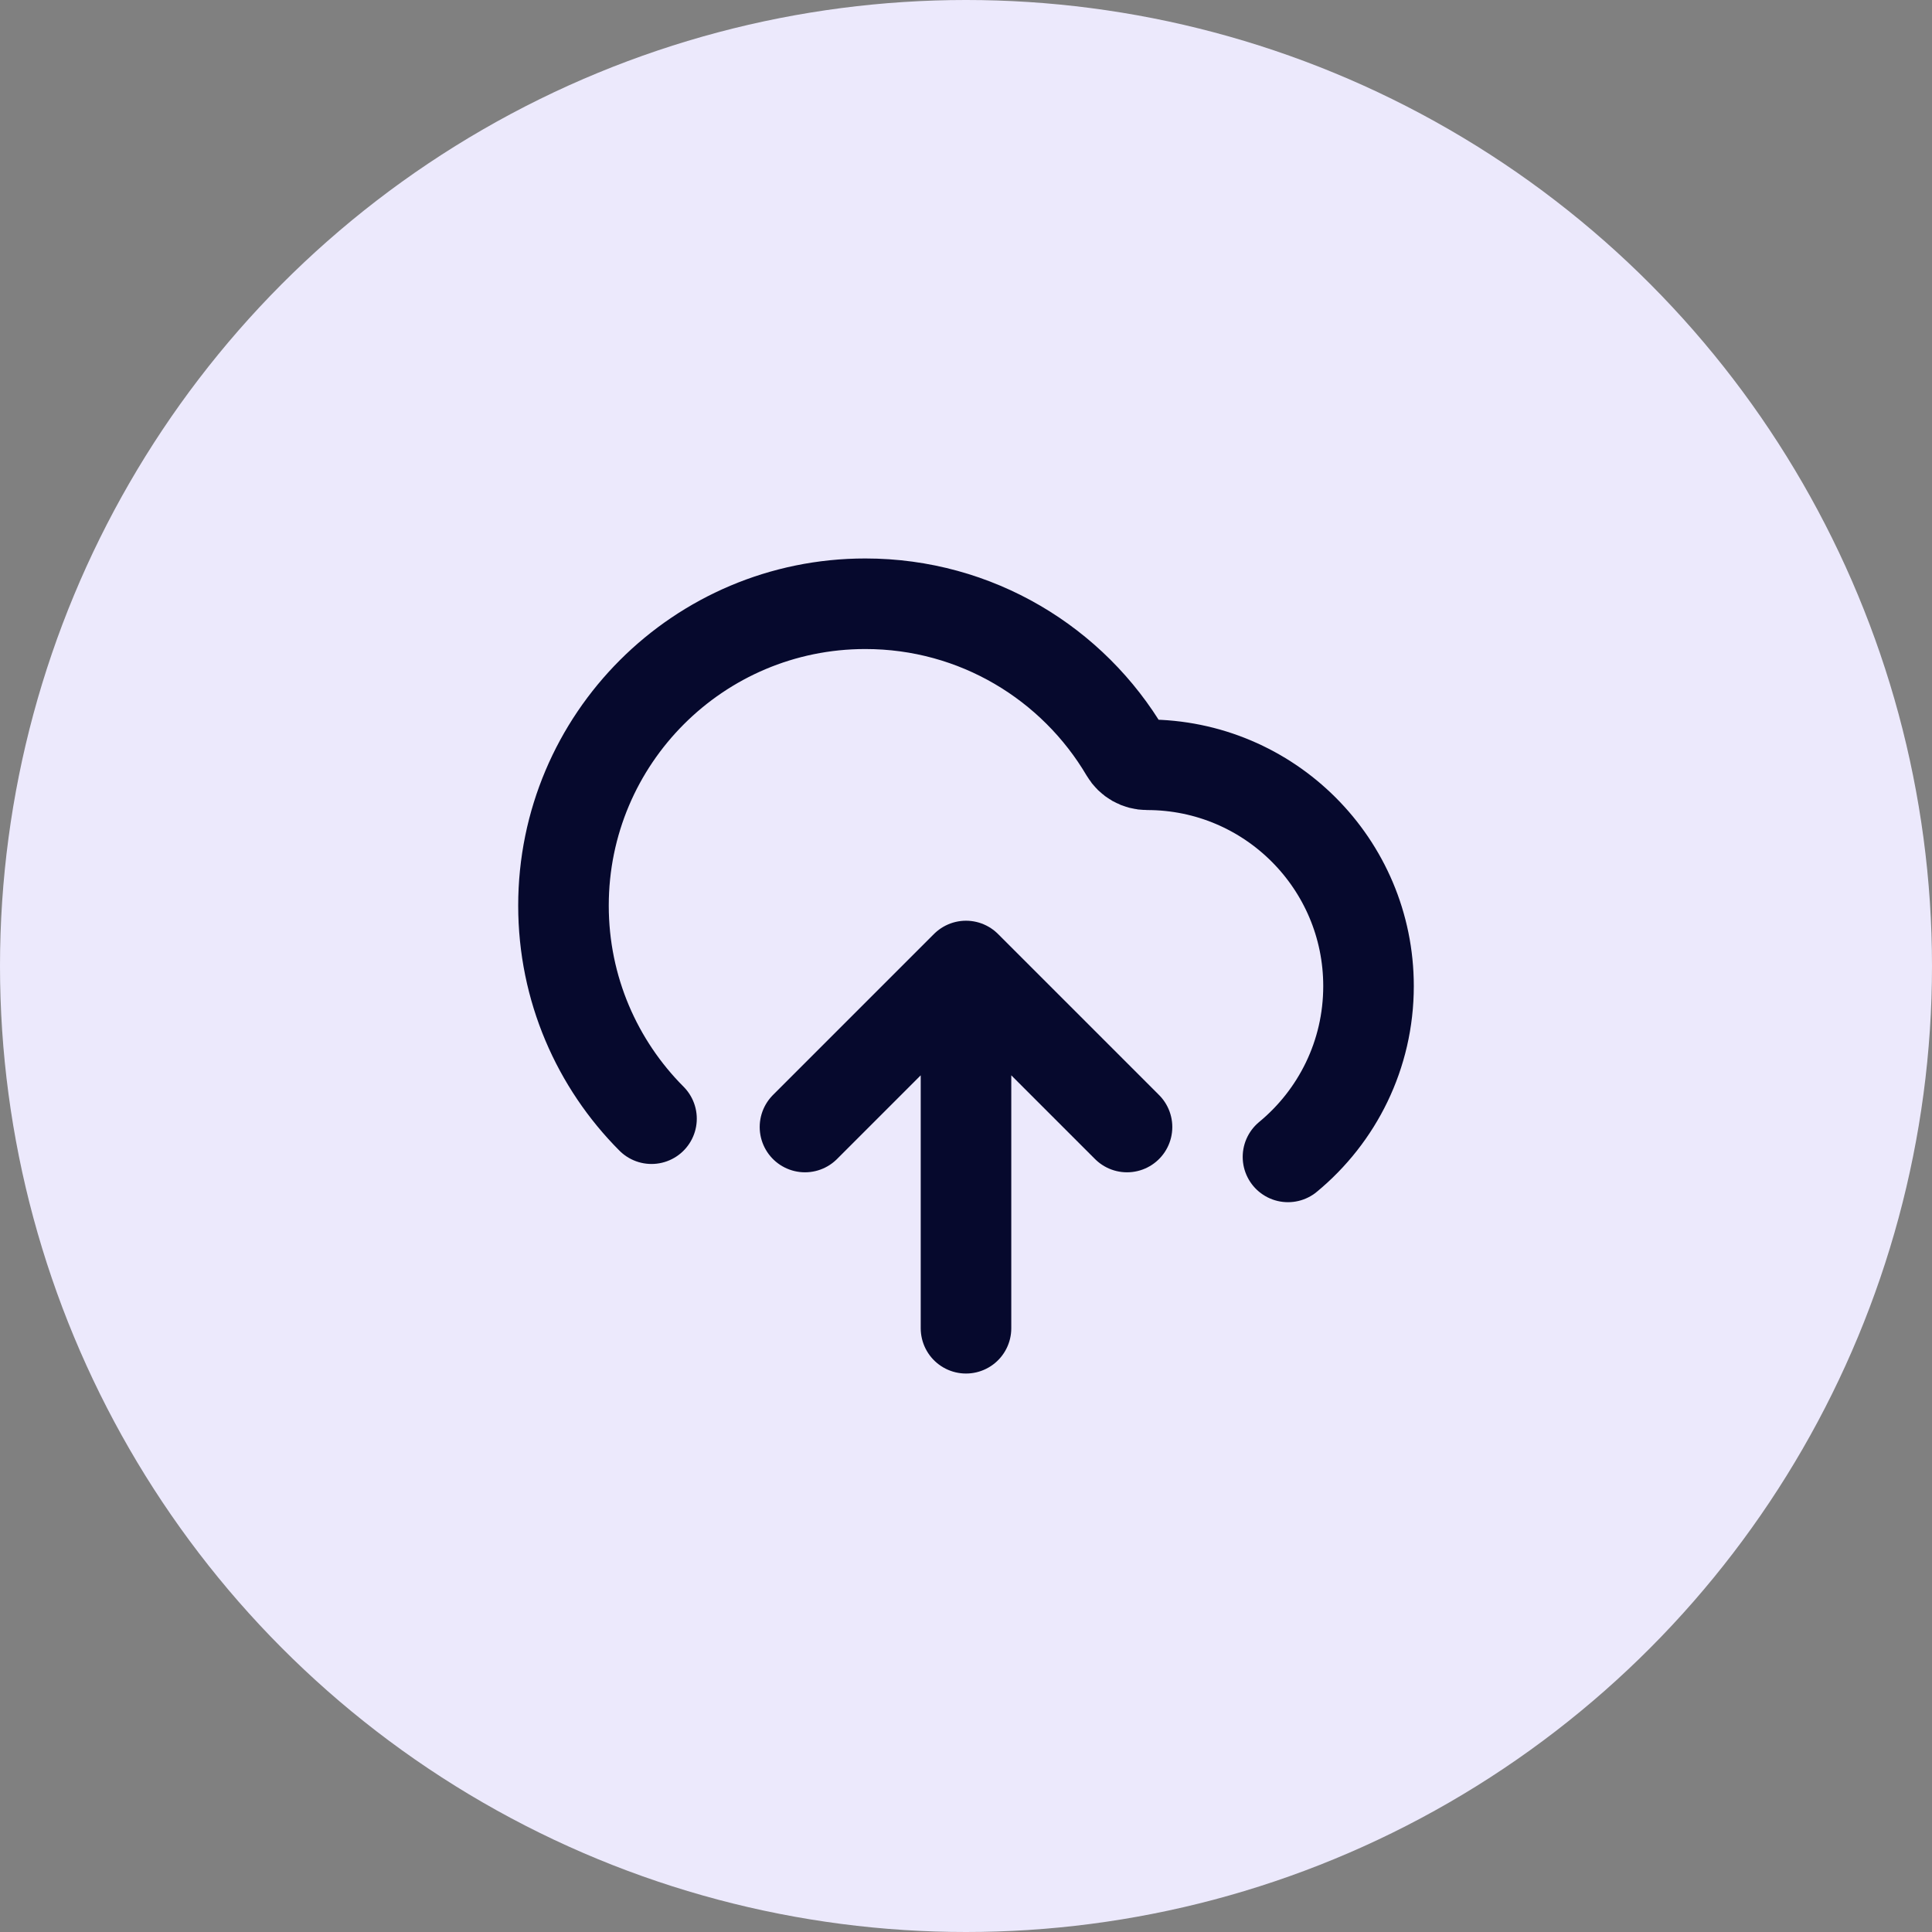 <svg width="32" height="32" viewBox="0 0 32 32" fill="none" xmlns="http://www.w3.org/2000/svg">
<rect x="0" y="0" width="32" height="32" fill="#808080" stroke="none"/>
<circle cx="16" cy="16" r="16" fill="#ECE9FC"/>
<path d="M13.333 18.667L16 16M16 16L18.667 18.667M16 16V22M21.333 19.162C22.148 18.489 22.667 17.472 22.667 16.333C22.667 14.308 21.025 12.667 19 12.667C18.854 12.667 18.718 12.591 18.644 12.465C17.775 10.99 16.17 10 14.333 10C11.572 10 9.333 12.239 9.333 15C9.333 16.377 9.89 17.625 10.791 18.529" stroke="#06092D" stroke-width="1.5" stroke-linecap="round" stroke-linejoin="round"/>
</svg>
